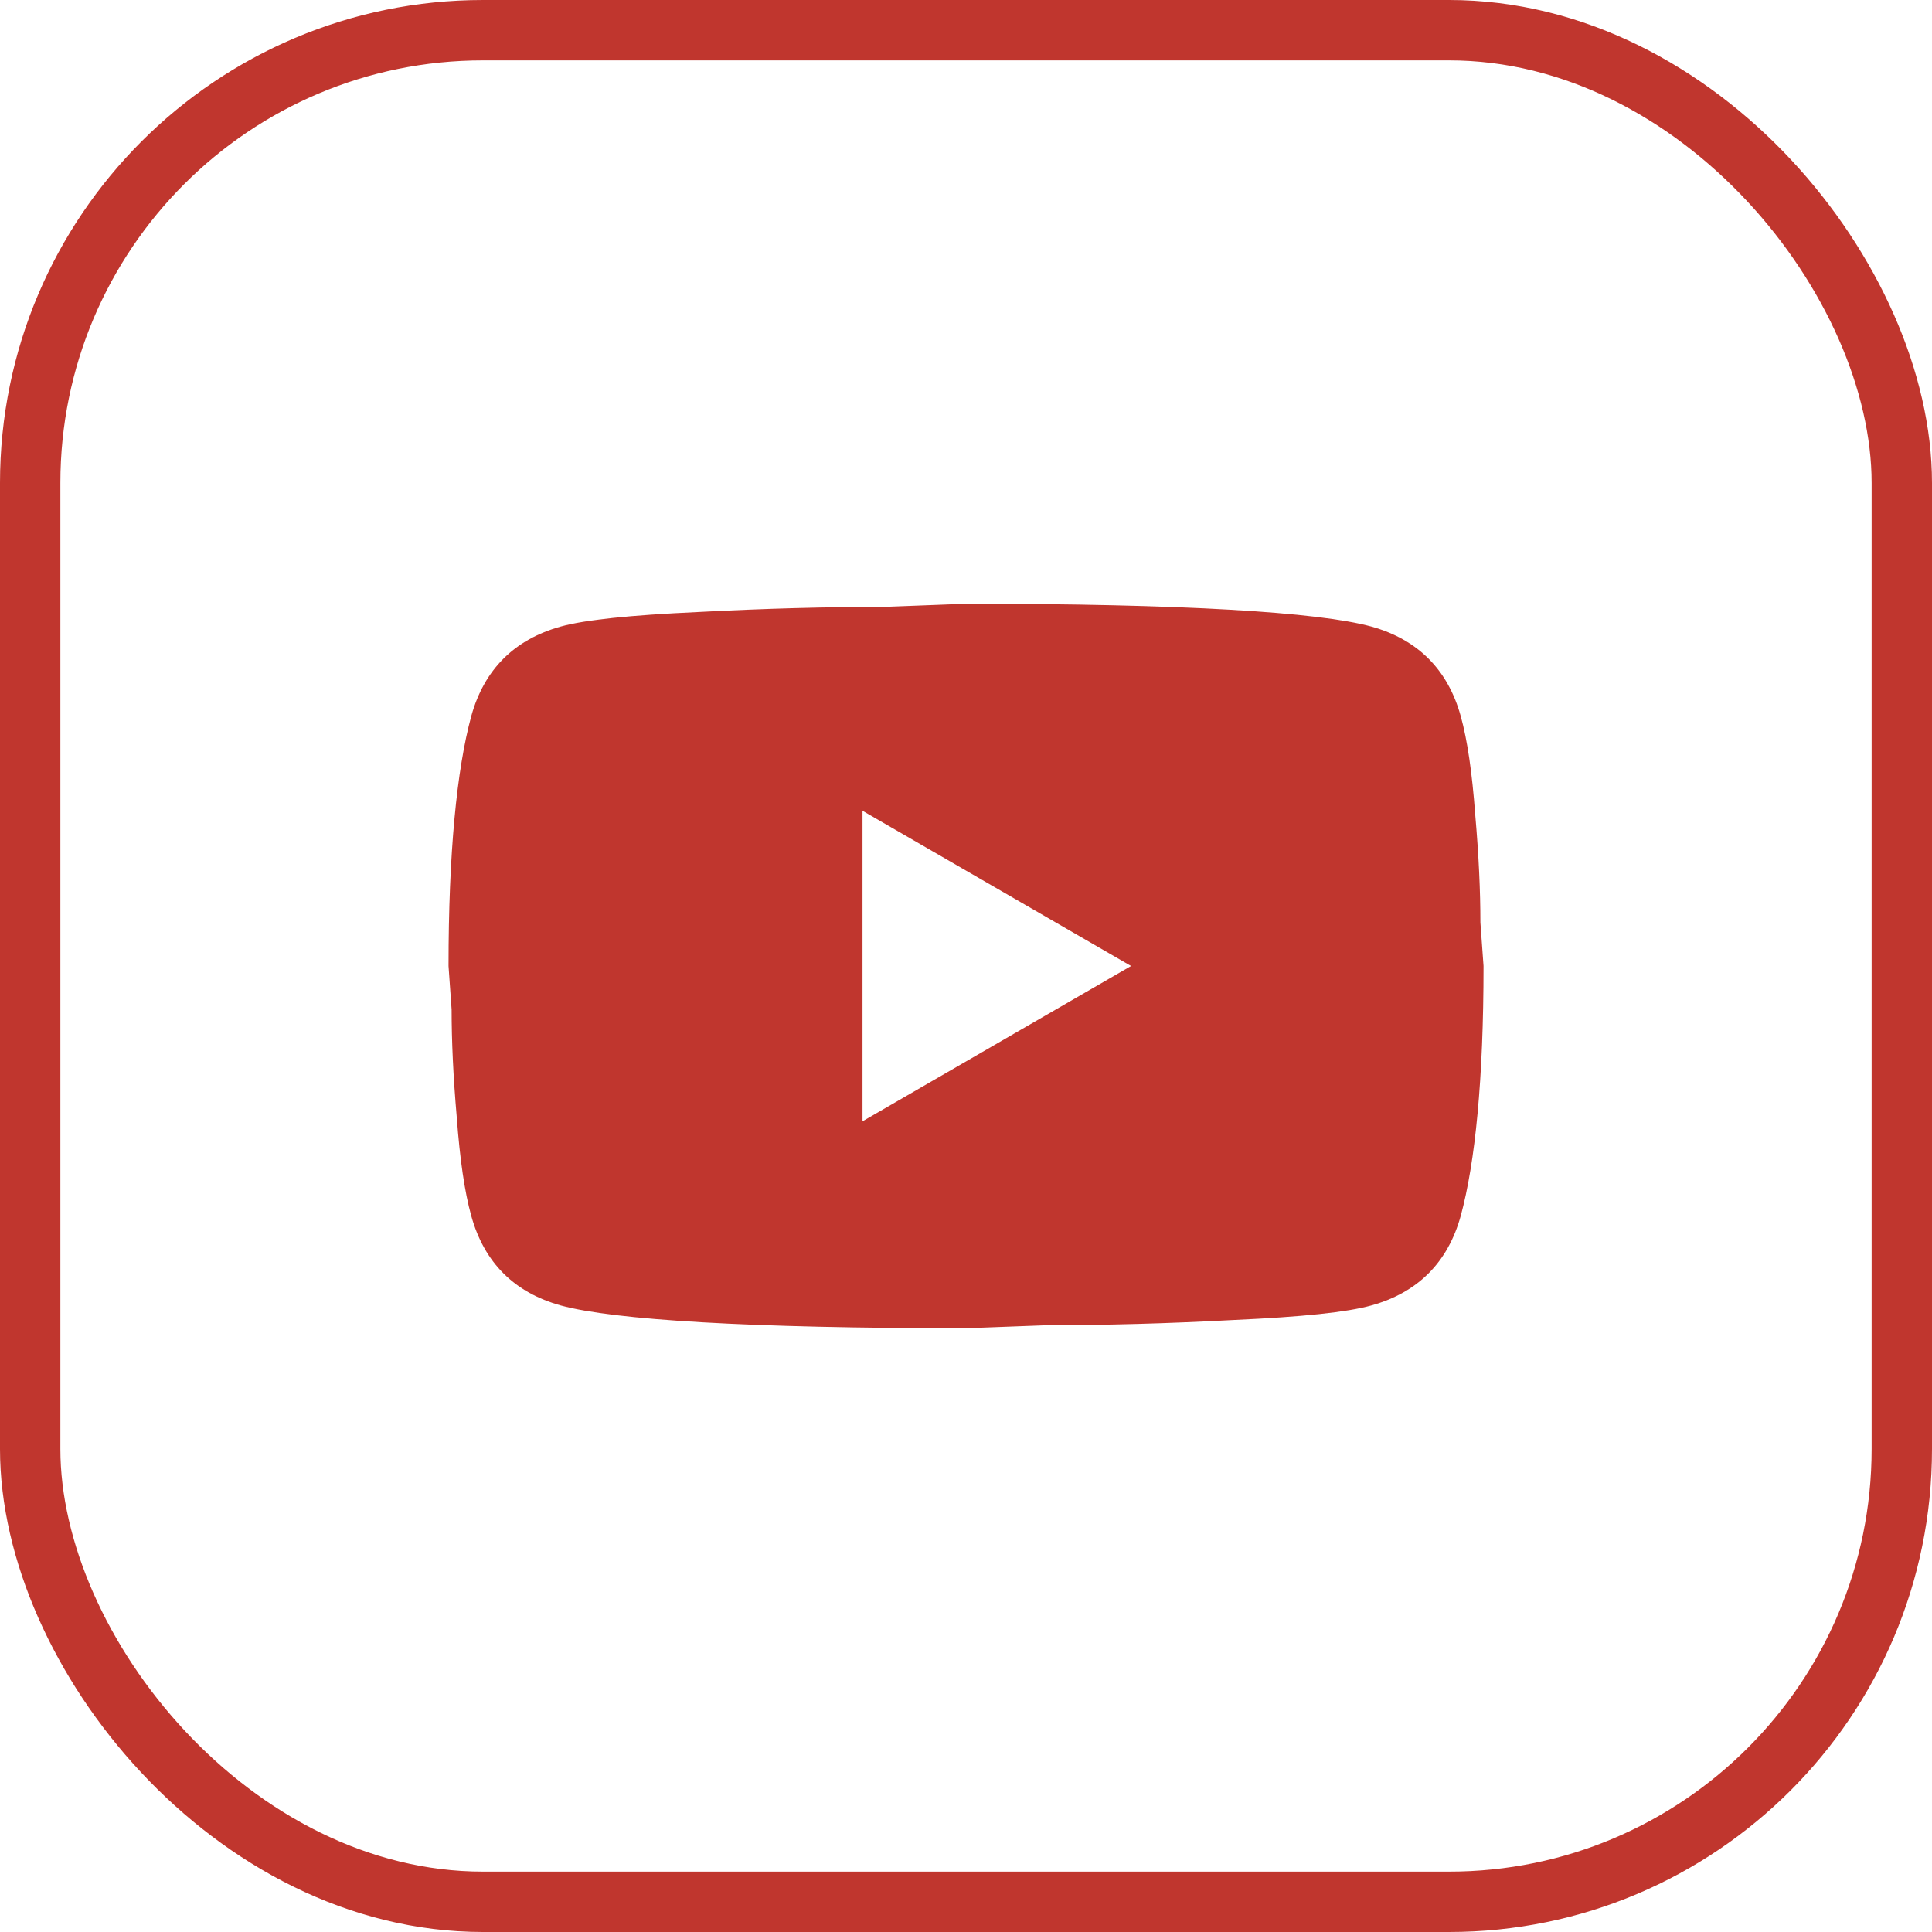 <svg xmlns="http://www.w3.org/2000/svg" width="32" height="32" viewBox="0 0 32 32" fill="none">
  <rect x="0.5" y="0.5" width="31" height="31" rx="7.5" stroke="#C0362E"/>
  <path d="M14.286 18.572L18.734 16L14.286 13.429V18.572ZM24.194 11.86C24.306 12.263 24.383 12.803 24.434 13.489C24.494 14.175 24.52 14.766 24.52 15.28L24.572 16C24.572 17.878 24.434 19.258 24.194 20.14C23.98 20.912 23.483 21.409 22.712 21.623C22.309 21.735 21.572 21.812 20.44 21.863C19.326 21.923 18.306 21.949 17.363 21.949L16 22C12.409 22 10.172 21.863 9.289 21.623C8.517 21.409 8.02 20.912 7.806 20.14C7.694 19.738 7.617 19.198 7.566 18.512C7.506 17.826 7.48 17.235 7.48 16.72L7.429 16C7.429 14.123 7.566 12.743 7.806 11.86C8.02 11.089 8.517 10.592 9.289 10.377C9.692 10.266 10.429 10.189 11.56 10.137C12.674 10.078 13.694 10.052 14.637 10.052L16 10C19.592 10 21.829 10.137 22.712 10.377C23.483 10.592 23.98 11.089 24.194 11.86Z" fill="#C0362E"/>
</svg>